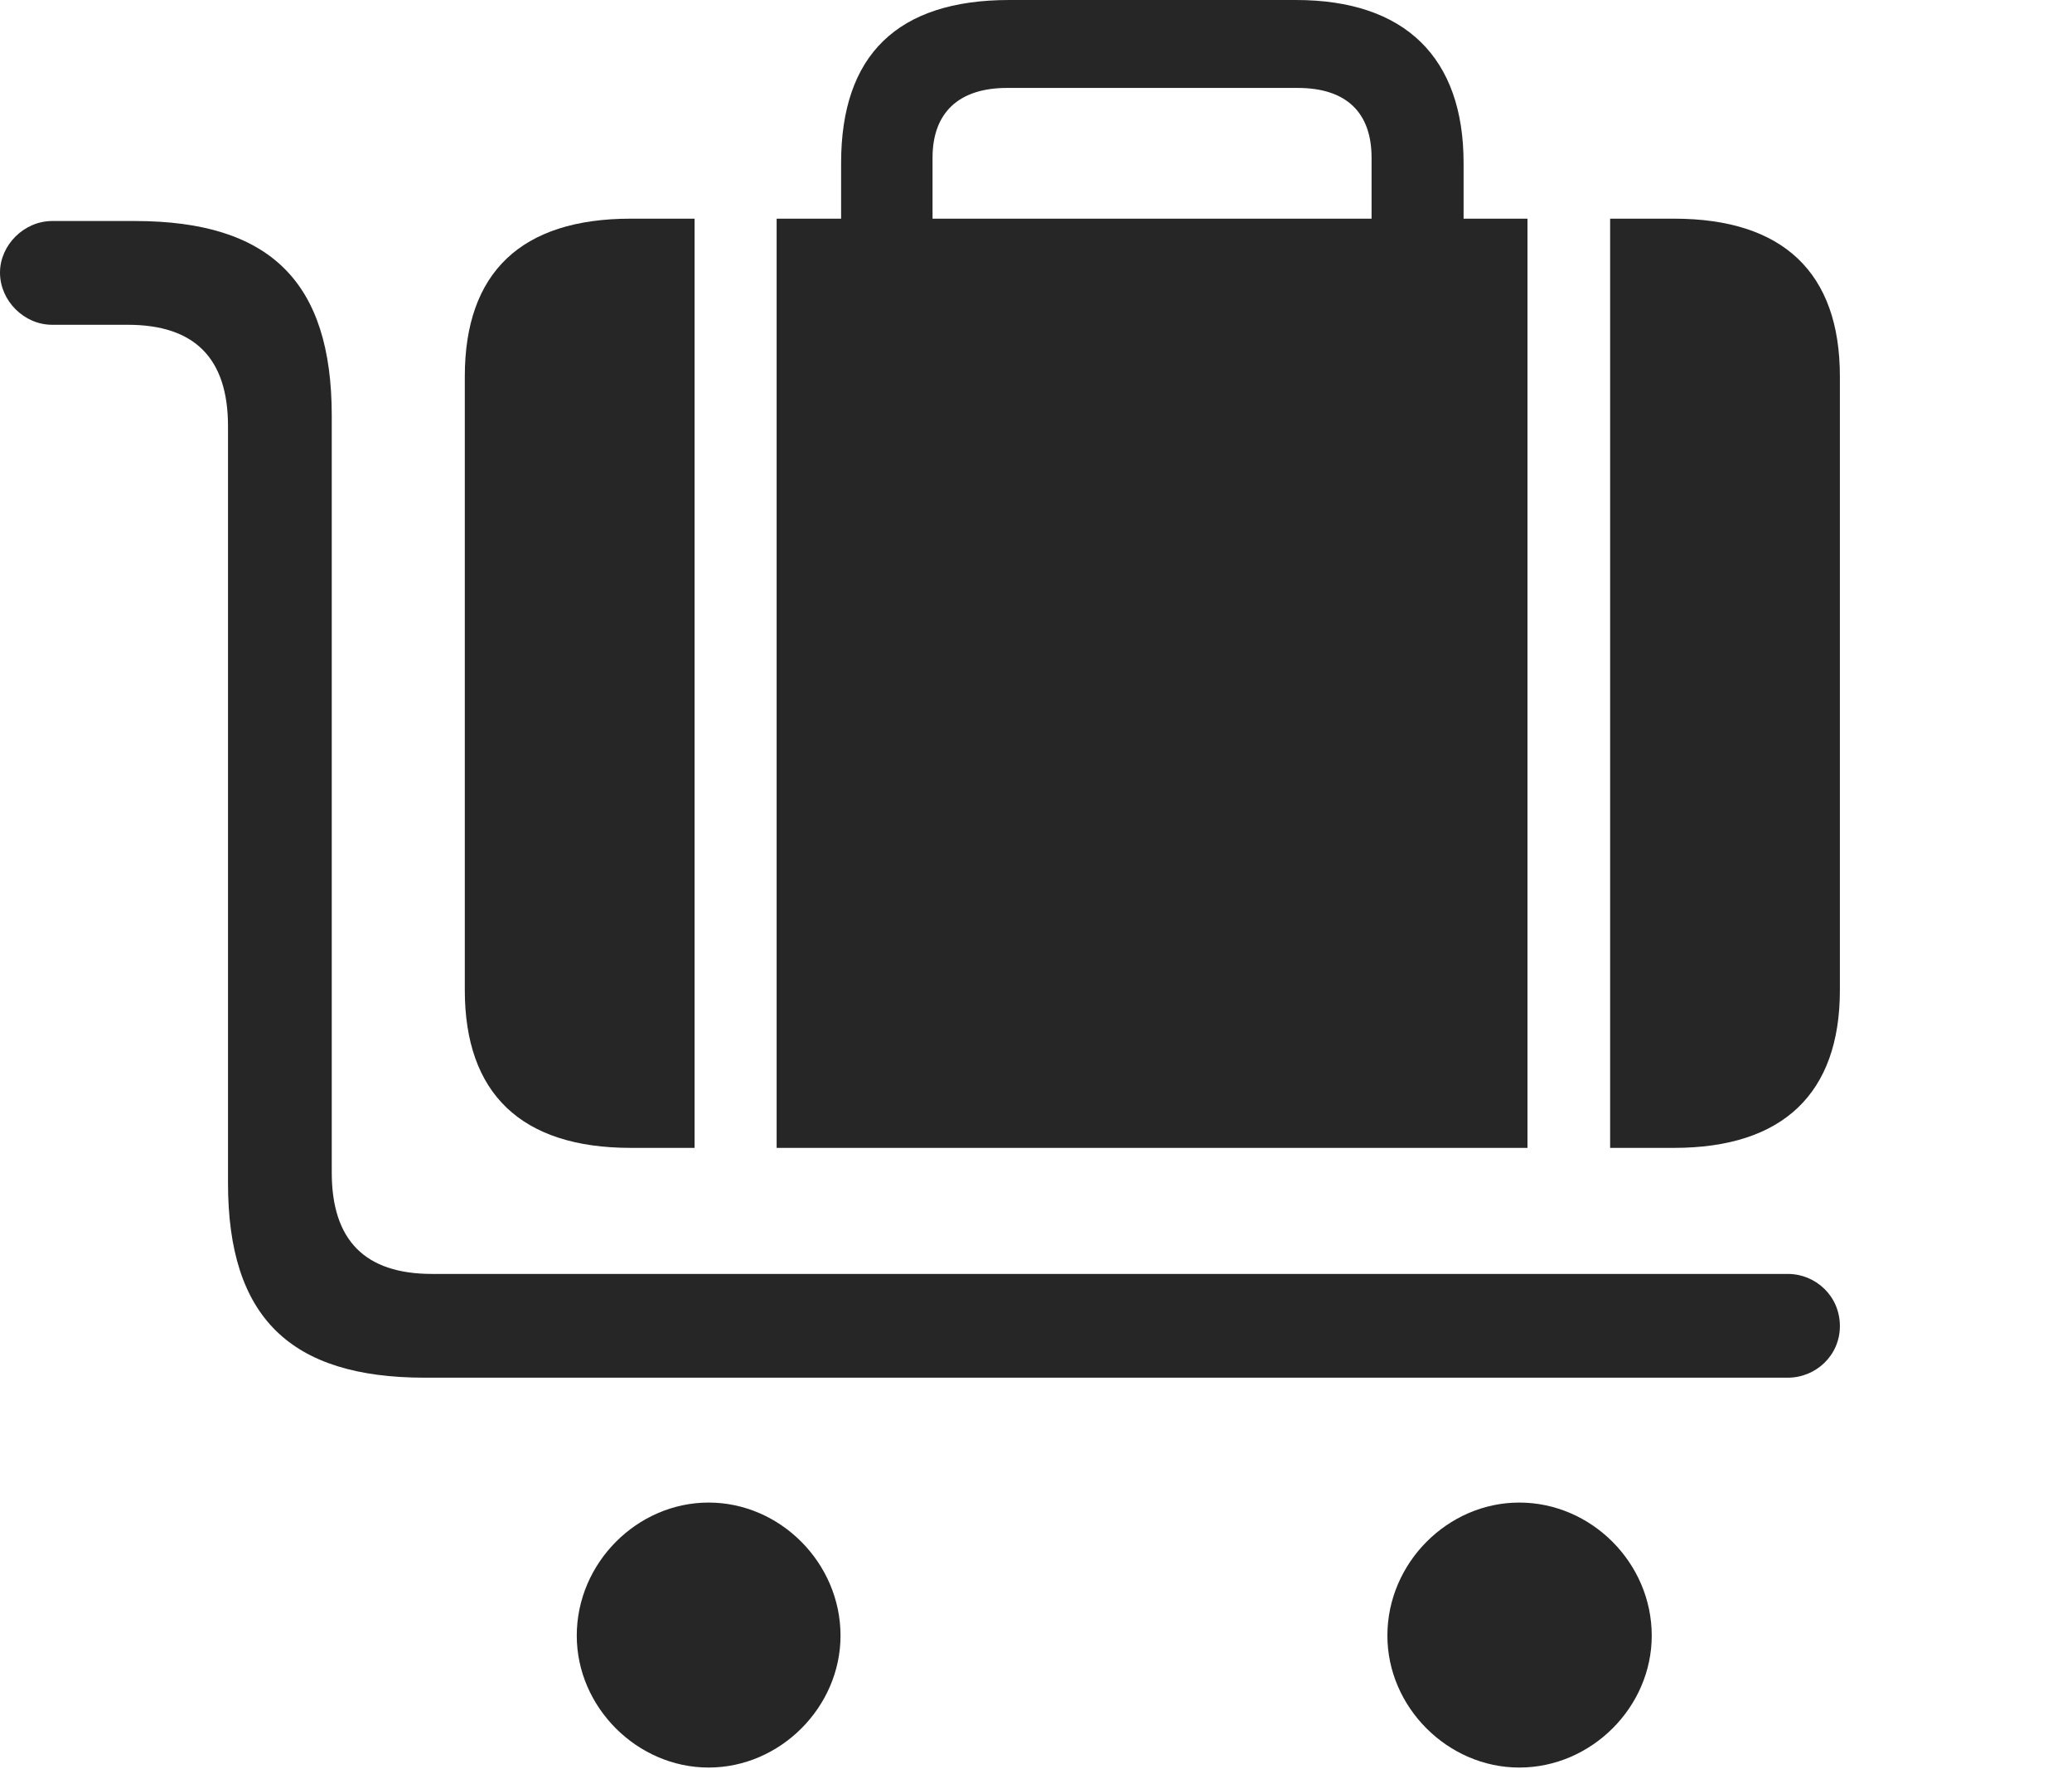<?xml version="1.0" encoding="UTF-8"?>
<!--Generator: Apple Native CoreSVG 326-->
<!DOCTYPE svg
PUBLIC "-//W3C//DTD SVG 1.1//EN"
       "http://www.w3.org/Graphics/SVG/1.1/DTD/svg11.dtd">
<svg version="1.1" xmlns="http://www.w3.org/2000/svg" xmlns:xlink="http://www.w3.org/1999/xlink" viewBox="0 0 883.75 754.25">
 <g>
  <rect height="754.25" opacity="0" width="883.75" x="0" y="0"/>
  <path d="M762.5 587.5C774.5 587.5 784.75 578 784.75 565.5C784.75 552.75 774.5 543.25 762.5 543.25L184.25 543.25C155.75 543.25 141.5 529 141.5 500L141.5 177.25C141.5 120.25 115.25 94.25 57.5 94.25L22.25 94.25C10.25 94.25 0 104.5 0 116.25C0 128.25 10.25 138.5 22.25 138.5L54.5 138.5C83 138.5 97.25 152.75 97.25 181.75L97.25 504.5C97.25 561.75 123.75 587.5 181.25 587.5ZM648 753.75C678.75 753.75 704.5 728 704.5 697.5C704.5 666.5 678.75 640.75 648 640.75C617.5 640.75 591.75 666.5 591.75 697.5C591.75 728 617.5 753.75 648 753.75ZM302.25 753.75C332.75 753.75 358.5 728 358.5 697.5C358.5 666.5 332.75 640.75 302.25 640.75C271.75 640.75 246 666.5 246 697.5C246 728 271.75 753.75 302.25 753.75Z" fill="black" fill-opacity="0.85"/>
  <path d="M784.75 422.25L784.75 160.5C784.75 116.25 760.5 93.25 714 93.25L269 93.25C222.25 93.25 198.25 116.25 198.25 160.5L198.25 422.25C198.25 466.25 222.25 489.5 269 489.5L714 489.5C760.5 489.5 784.75 466.25 784.75 422.25ZM686.75 489.5L651.5 489.5L651.5 93.25L686.75 93.25ZM331.25 489.5L296.25 489.5L296.25 93.25L331.25 93.25ZM624.25 114L624.25 69.5C624.25 24.5 599.25 0 552.75 0L430.5 0C382.75 0 358.75 23.5 358.75 69.5L358.75 113.5L397.75 113.5L397.75 67.25C397.75 48 409 37.5 429.5 37.5L553.5 37.5C574.25 37.5 585 48 585 67.25L585 114Z" fill="black" fill-opacity="0.85"/>
 </g>
</svg>
